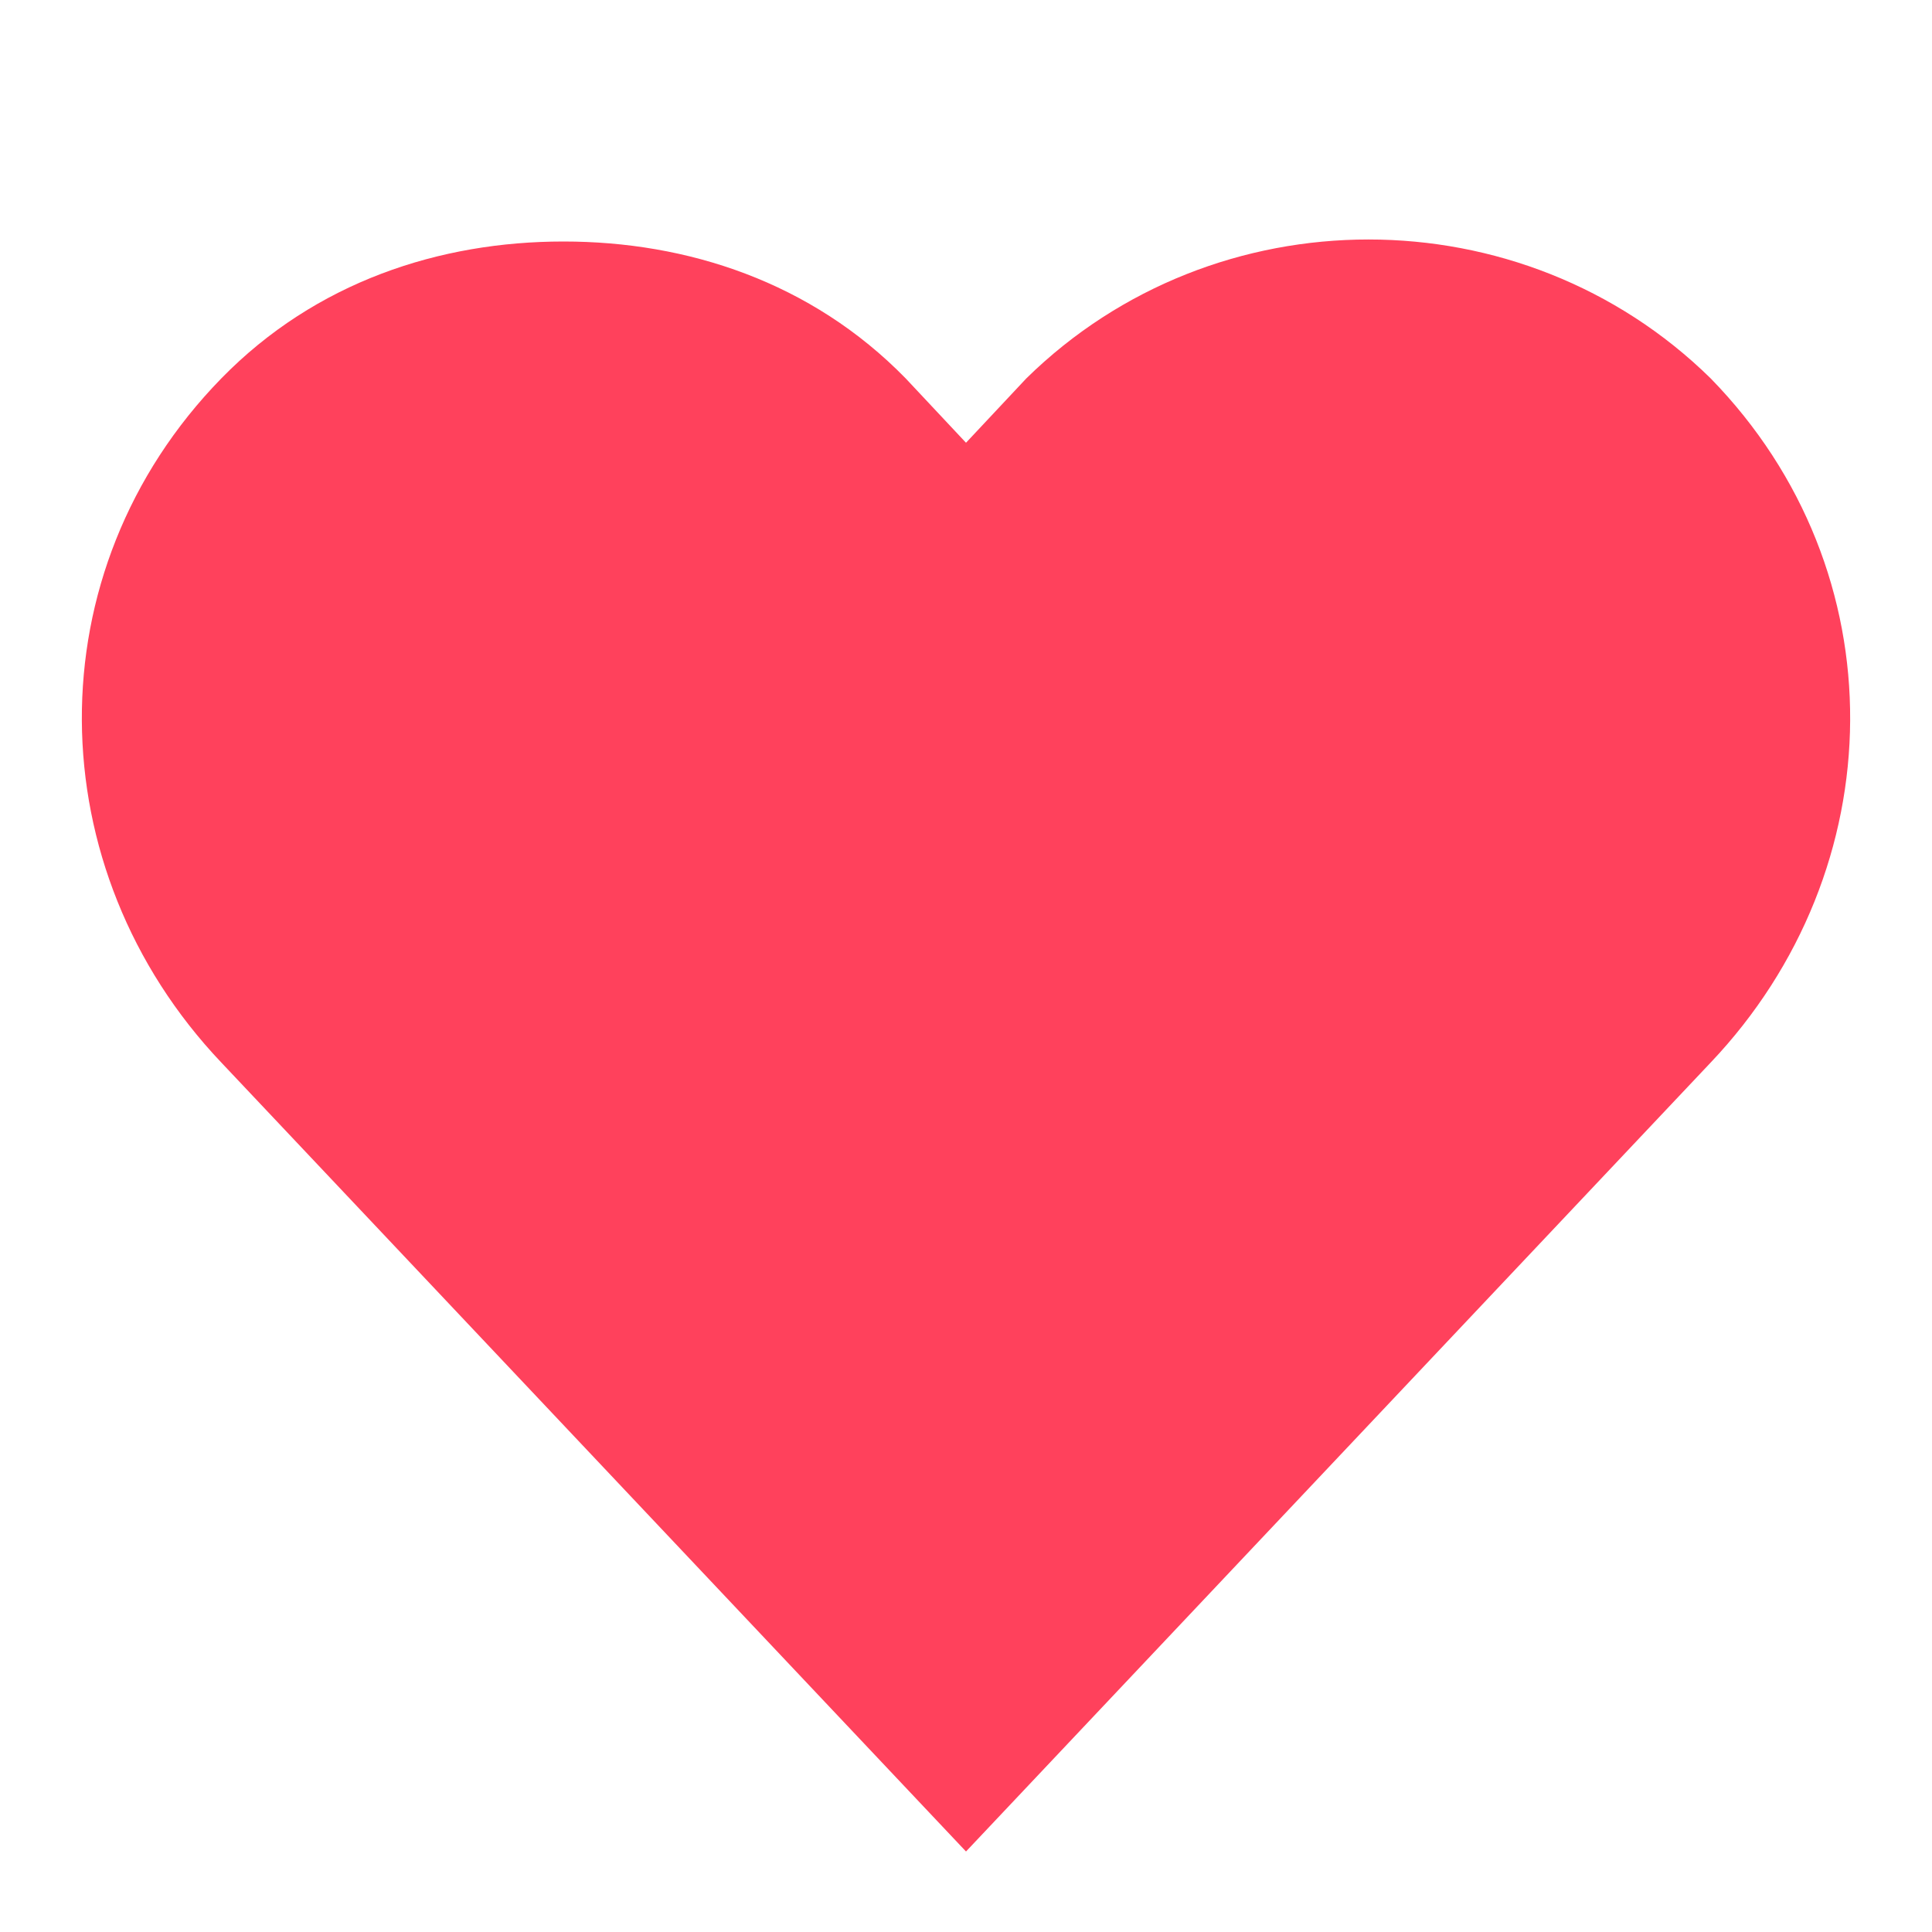 <svg width="24" height="24" xmlns="http://www.w3.org/2000/svg">

 <g>
  <title>background</title>
  <rect fill="none" id="canvas_background" height="402" width="582" y="-1" x="-1"/>
 </g>
 <g>
  <title>Layer 1</title>
  <g id="svg_1">
   <path id="svg_2" fill="#ff415c" d="m7,3c-1.536,0 -3.078,0.5 -4.25,1.7c-2.343,2.4 -2.279,6.1 0,8.5l9.25,9.8l9.25,-9.8c2.279,-2.4 2.343,-6.1 0,-8.5c-2.343,-2.3 -6.157,-2.3 -8.5,0l-0.75,0.8l-0.75,-0.8c-1.172,-1.2 -2.715,-1.7 -4.25,-1.7z"/>
  </g>
 </g>
</svg>